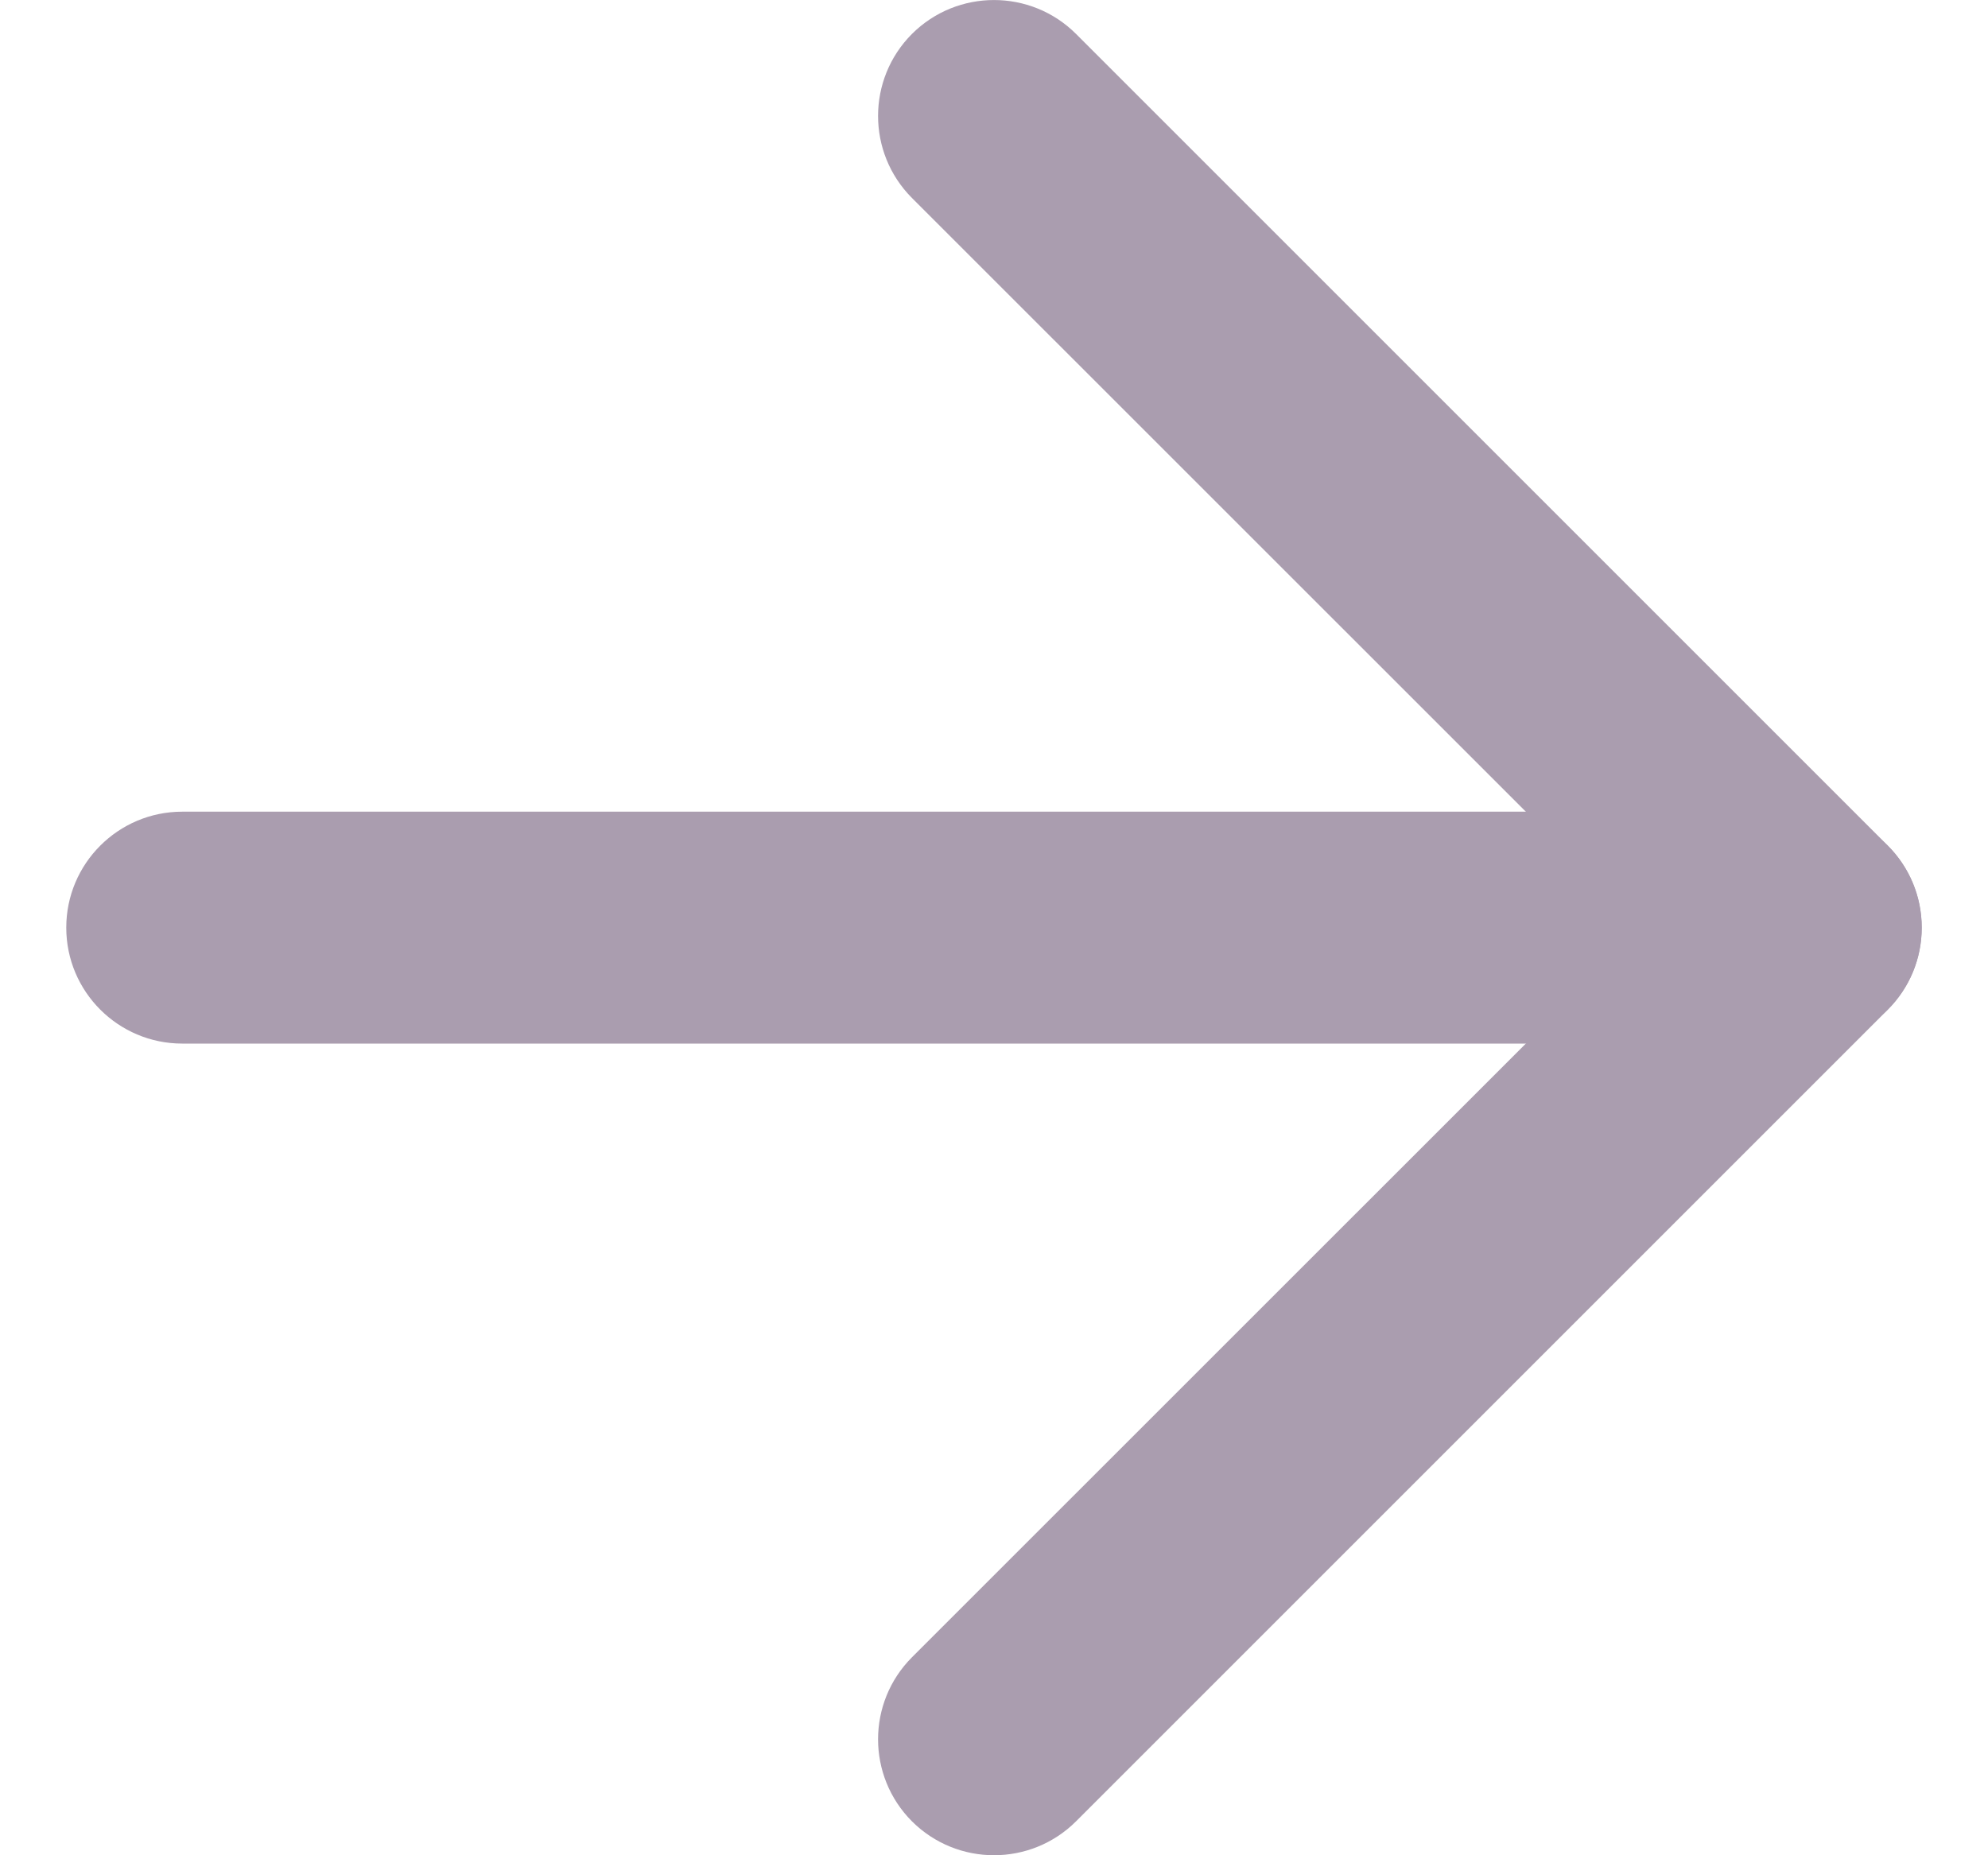 <svg width="15" height="14" viewBox="0 0 15 14" fill="none" xmlns="http://www.w3.org/2000/svg">
<path fill-rule="evenodd" clip-rule="evenodd" d="M0.5 7C0.5 6.517 0.892 6.125 1.375 6.125H13.625C14.108 6.125 14.5 6.517 14.5 7C14.5 7.483 14.108 7.875 13.625 7.875H1.375C0.892 7.875 0.5 7.483 0.5 7Z" fill="#AA9DAF"/>
<path fill-rule="evenodd" clip-rule="evenodd" d="M6.881 0.256C7.223 -0.085 7.777 -0.085 8.119 0.256L14.244 6.381C14.585 6.723 14.585 7.277 14.244 7.619L8.119 13.744C7.777 14.085 7.223 14.085 6.881 13.744C6.54 13.402 6.54 12.848 6.881 12.506L12.388 7L6.881 1.494C6.54 1.152 6.54 0.598 6.881 0.256Z" fill="#AA9DAF"/>
</svg>
